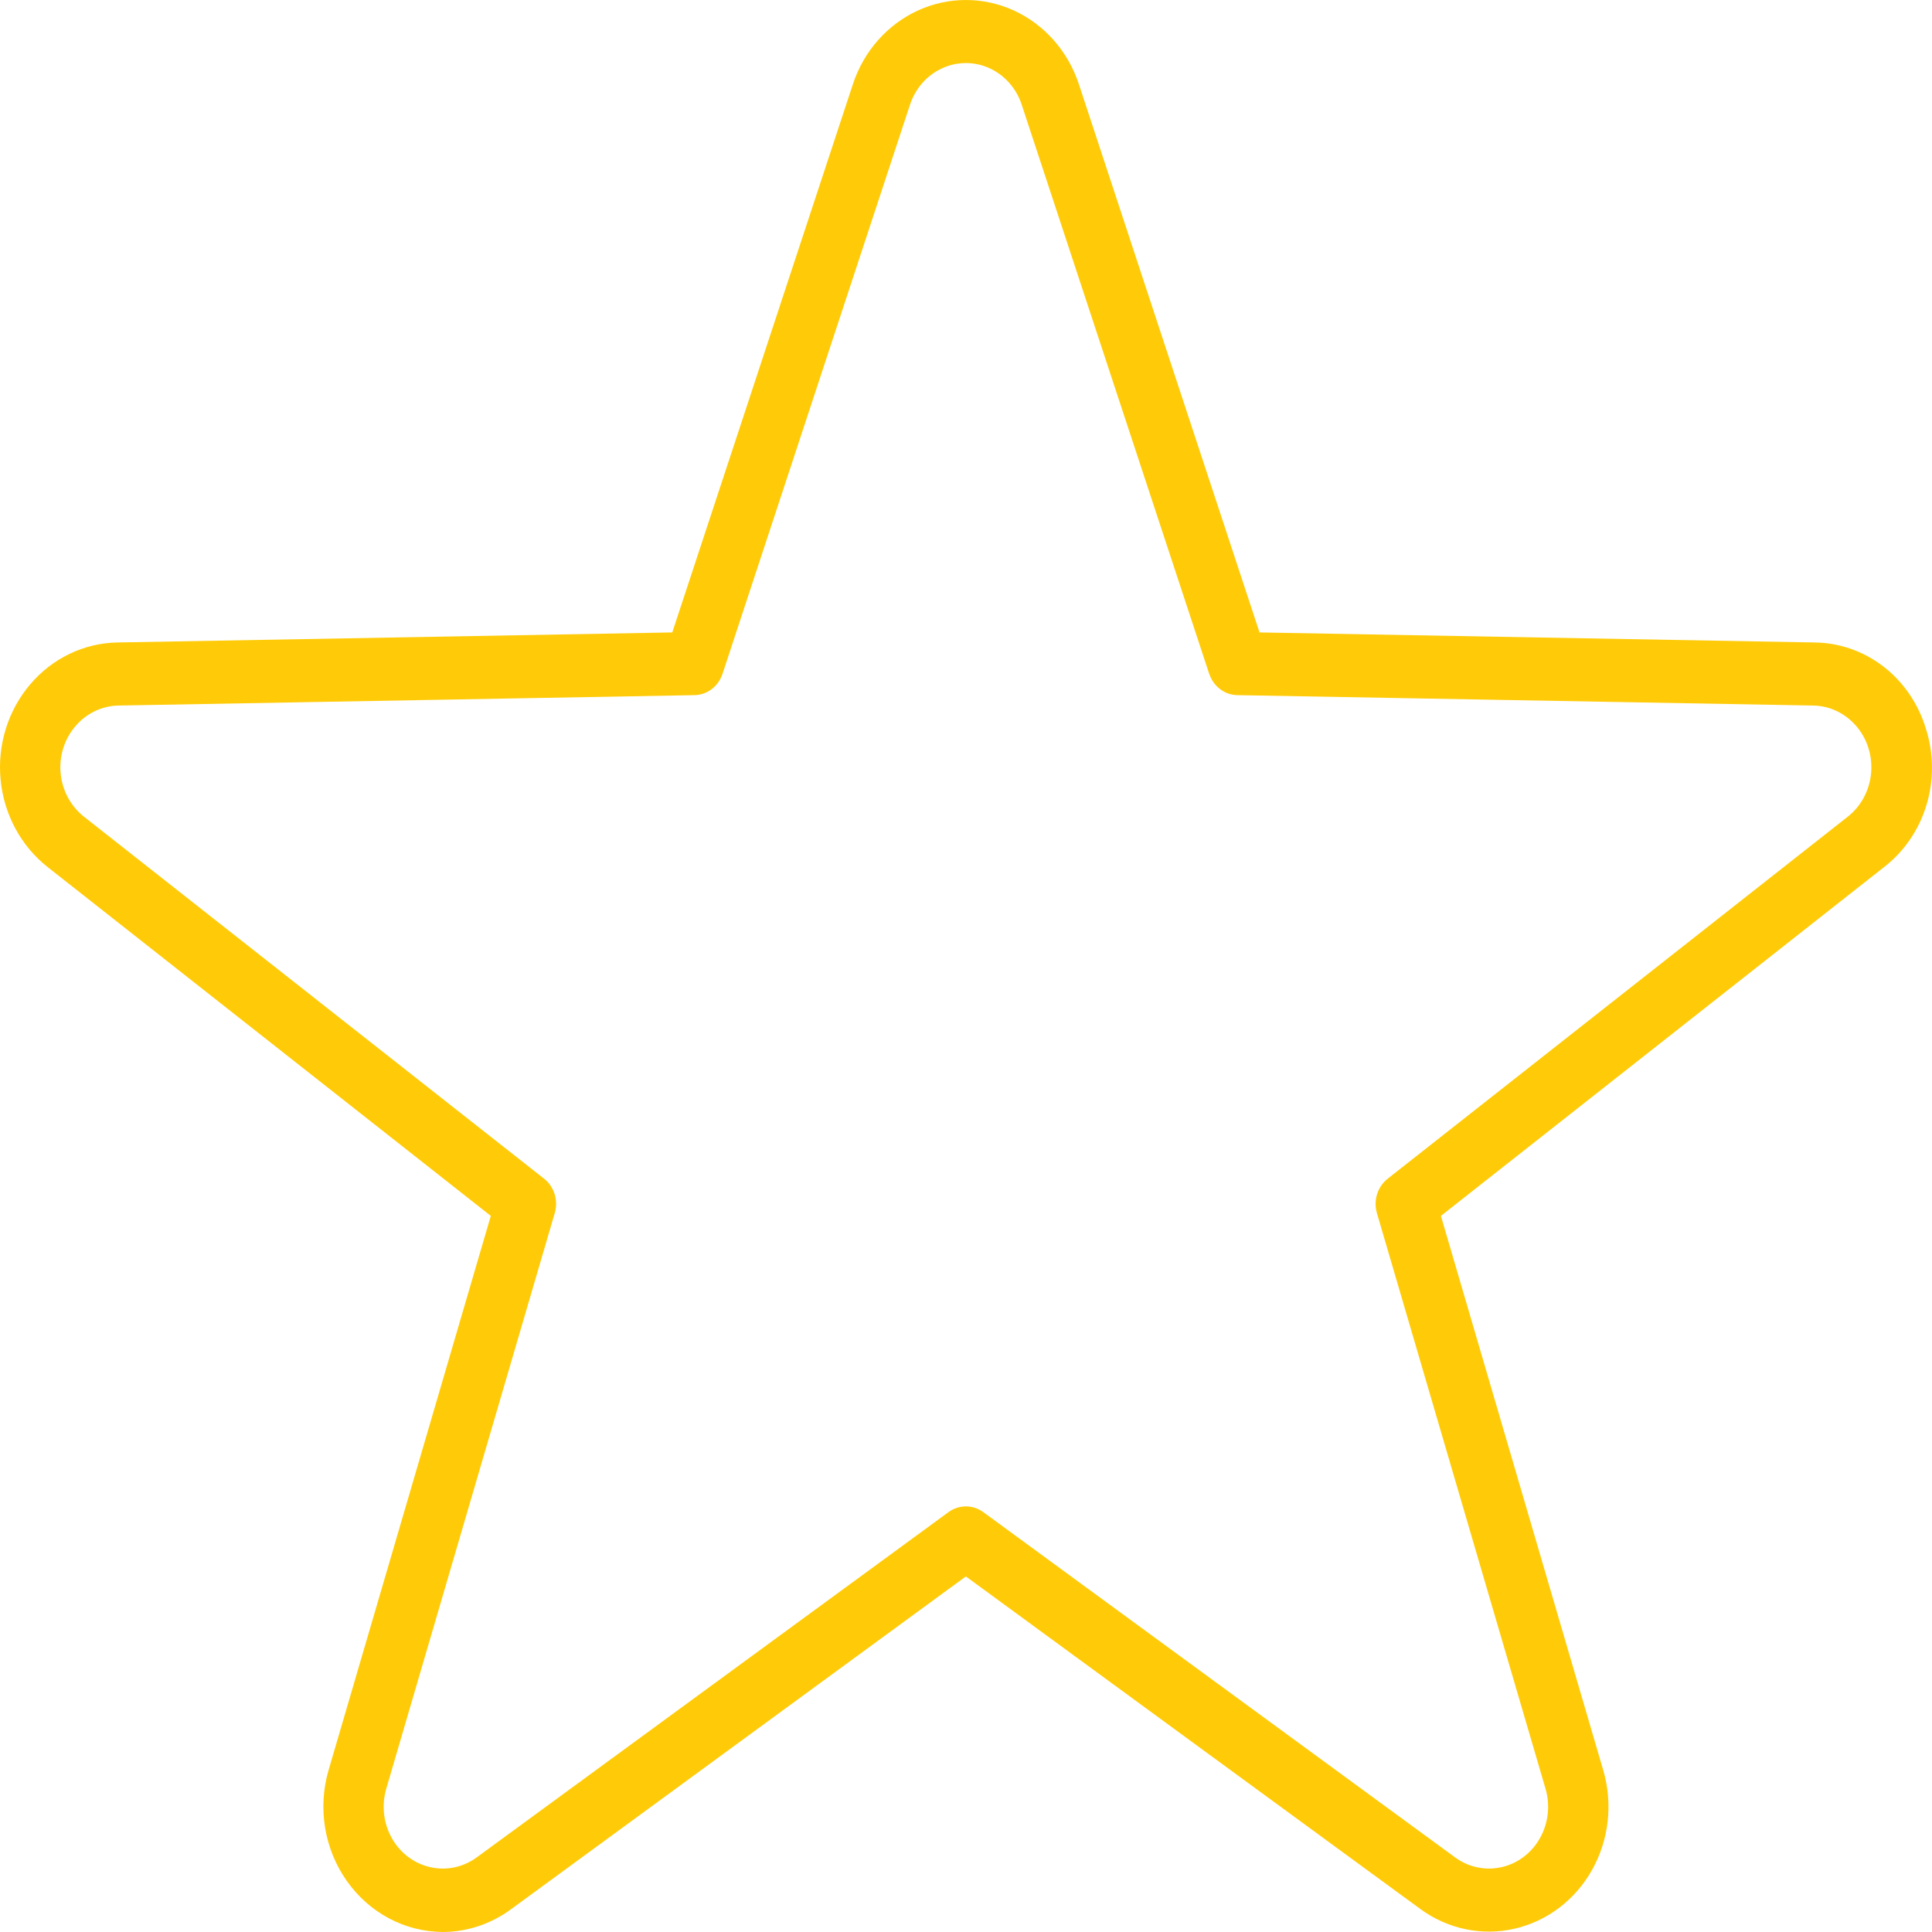 <svg width="26" height="26" viewBox="0 0 26 26" fill="none" xmlns="http://www.w3.org/2000/svg">
<path d="M25.918 9.807C25.817 9.472 25.618 9.18 25.348 8.971C25.078 8.763 24.752 8.649 24.417 8.646L16.95 8.511L14.519 1.133C14.373 0.689 14.055 0.33 13.644 0.141C13.232 -0.047 12.764 -0.047 12.353 0.141C11.941 0.33 11.624 0.689 11.478 1.133L9.047 8.511L1.58 8.646C1.131 8.654 0.705 8.858 0.407 9.209C0.108 9.56 -0.037 10.025 0.008 10.492C0.052 10.959 0.282 11.385 0.64 11.668L6.605 16.363L4.421 23.824C4.273 24.333 4.365 24.886 4.668 25.314C4.97 25.743 5.449 25.997 5.959 26C6.289 25.999 6.611 25.891 6.881 25.691L12.998 21.215L19.115 25.691C19.483 25.96 19.942 26.057 20.381 25.956C20.82 25.856 21.199 25.569 21.426 25.163C21.653 24.758 21.707 24.273 21.576 23.824L19.391 16.363L25.356 11.668C25.626 11.459 25.825 11.167 25.926 10.833C26.027 10.498 26.024 10.139 25.918 9.807L25.918 9.807ZM24.867 10.99L18.674 15.863C18.538 15.97 18.48 16.155 18.53 16.326L20.799 24.072C20.864 24.294 20.837 24.535 20.725 24.735C20.613 24.936 20.425 25.078 20.208 25.127C19.991 25.177 19.764 25.129 19.582 24.996L13.232 20.349C13.092 20.247 12.905 20.247 12.765 20.349L6.415 24.996C6.233 25.129 6.006 25.177 5.789 25.127C5.572 25.078 5.384 24.936 5.272 24.735C5.16 24.535 5.133 24.294 5.198 24.072L7.465 16.327V16.327C7.516 16.156 7.459 15.971 7.323 15.863L1.129 10.99C0.952 10.85 0.838 10.639 0.816 10.408C0.794 10.177 0.866 9.947 1.014 9.774C1.161 9.6 1.372 9.499 1.594 9.495L9.346 9.355H9.346C9.517 9.352 9.667 9.237 9.723 9.069L12.246 1.41C12.318 1.19 12.475 1.012 12.679 0.919C12.882 0.825 13.114 0.825 13.318 0.919C13.521 1.012 13.678 1.19 13.75 1.41L16.273 9.069H16.274C16.329 9.237 16.48 9.352 16.651 9.355L24.402 9.495H24.402C24.625 9.499 24.835 9.6 24.983 9.774C25.131 9.947 25.202 10.177 25.18 10.408C25.158 10.639 25.045 10.85 24.867 10.99L24.867 10.99Z" fill="#FFCB08"/>
</svg>
